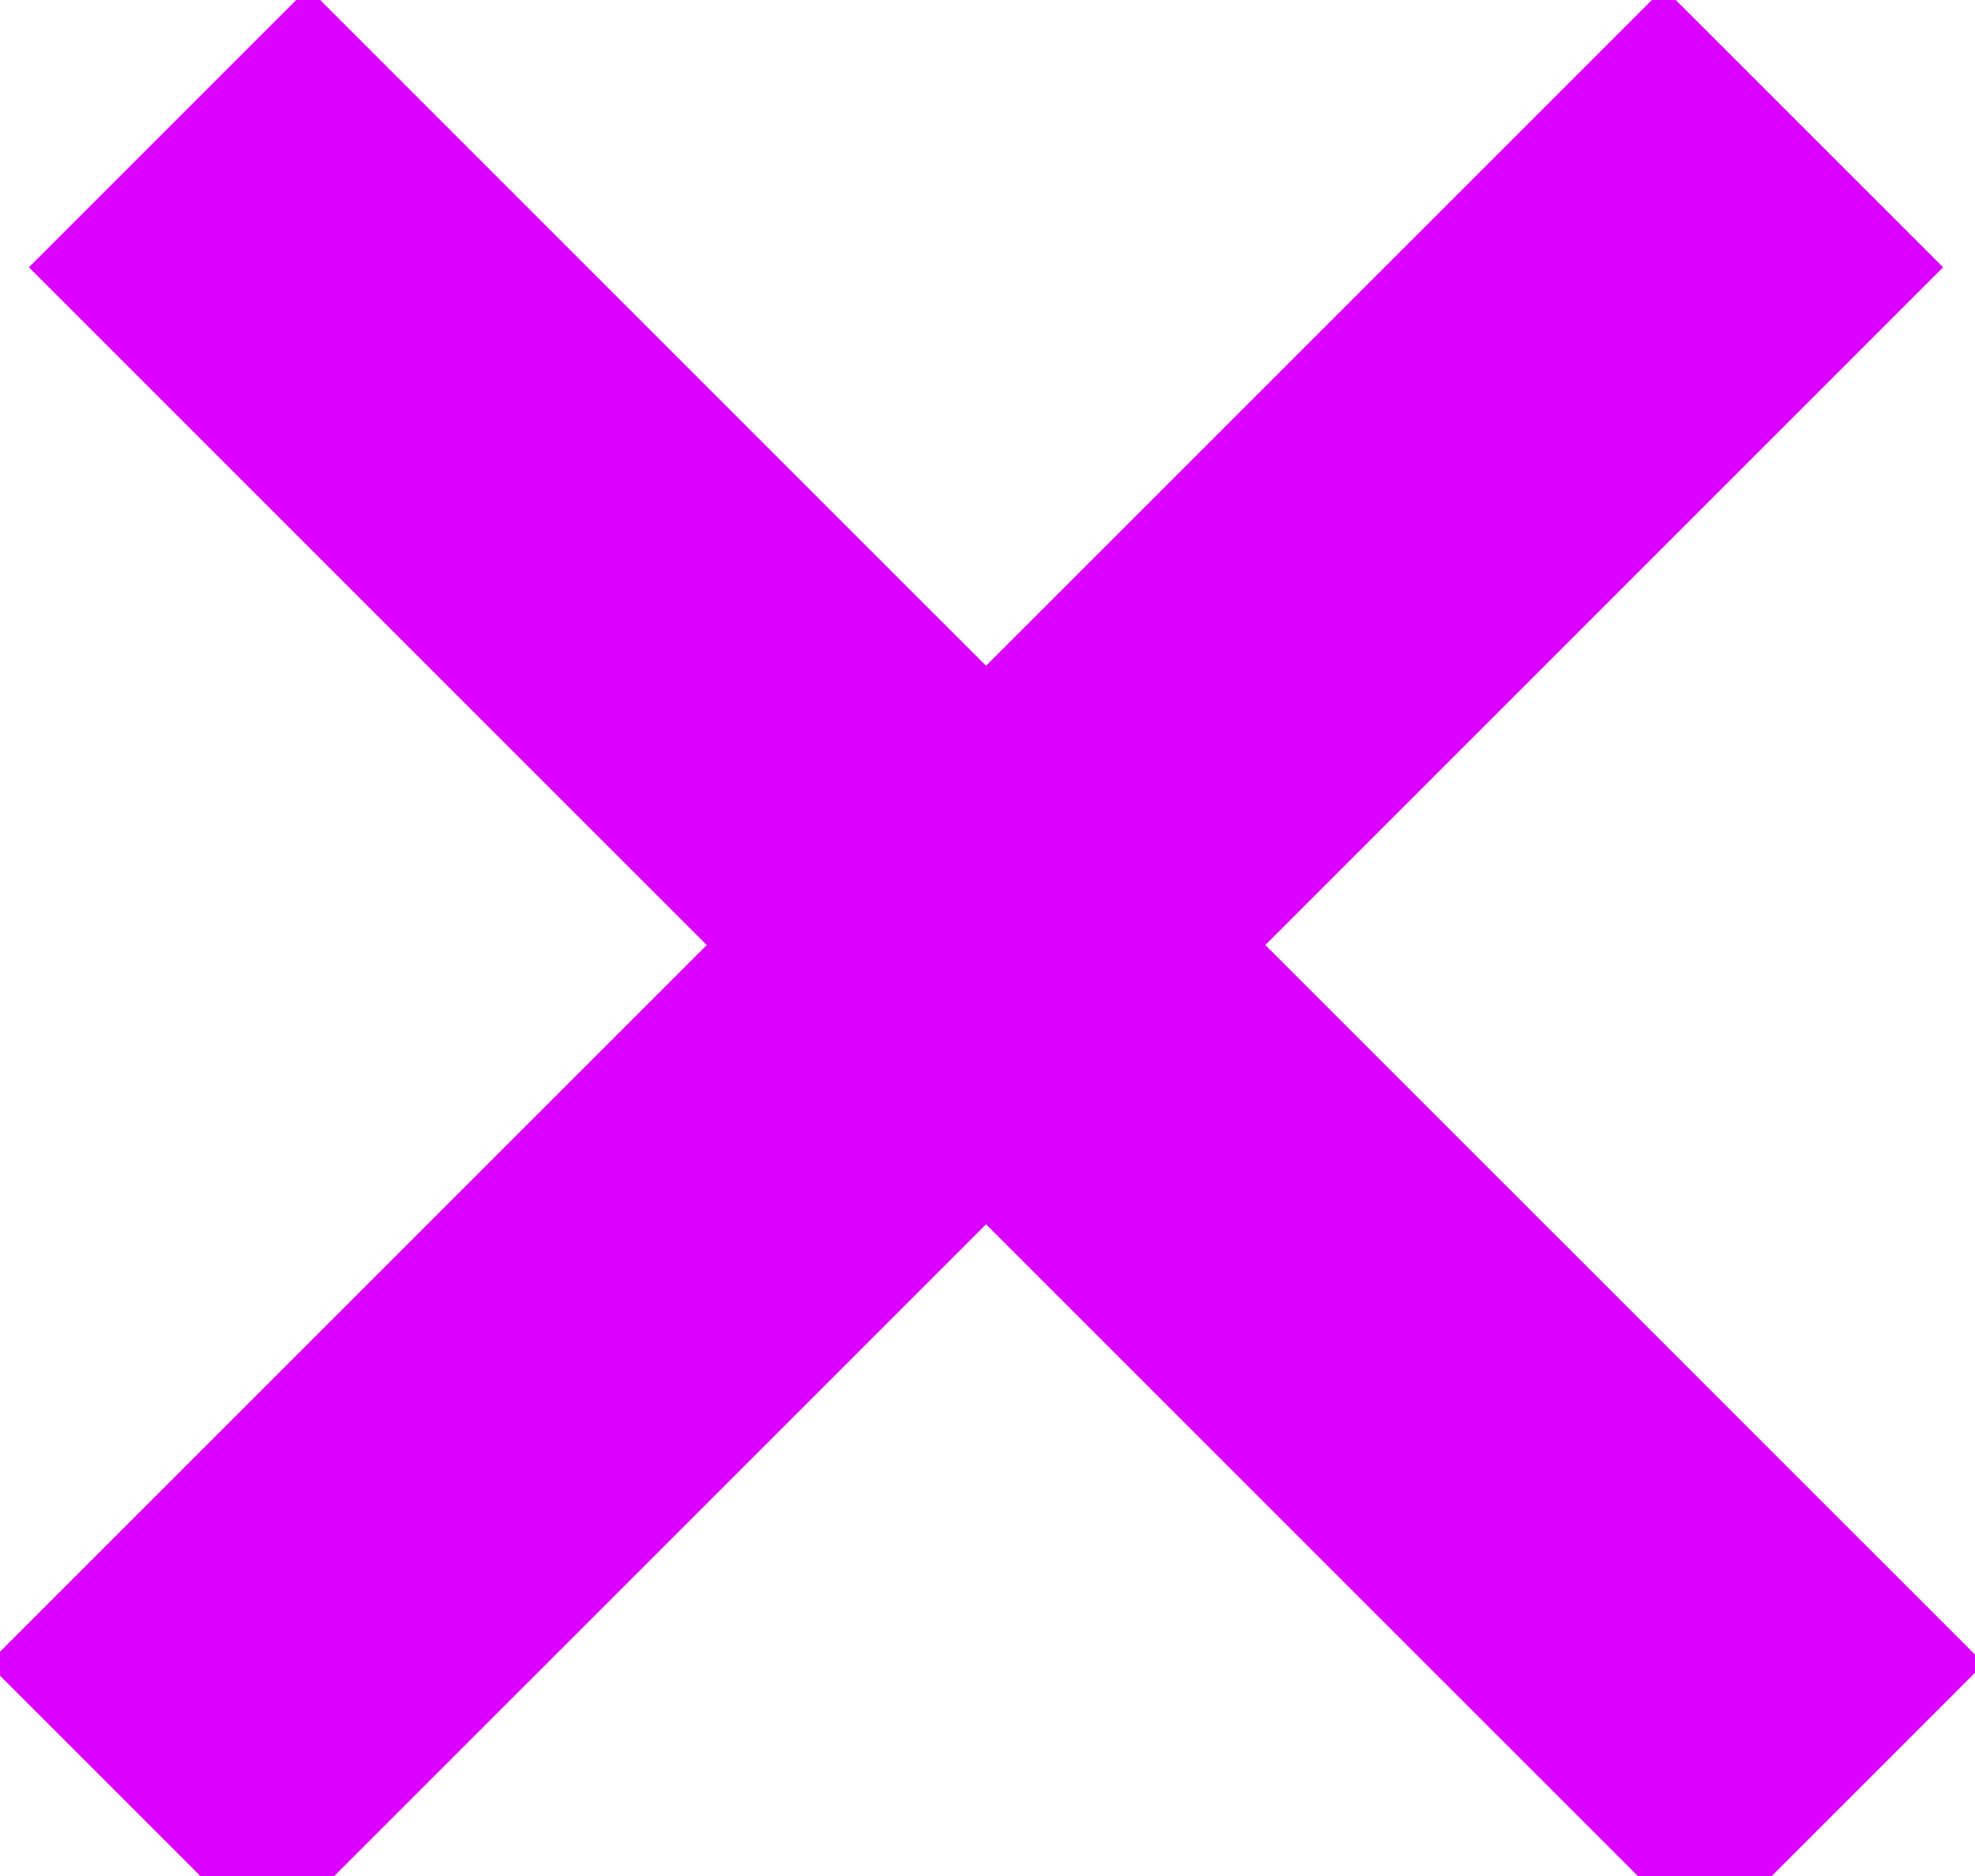 <svg width="20" height="19" viewBox="0 0 20 19" fill="none" xmlns="http://www.w3.org/2000/svg">
<path d="M1.707 1.293L18.678 18.264M1.293 18.264L18.263 1.293" stroke="#DB00FF" stroke-width="4"/>
</svg>
